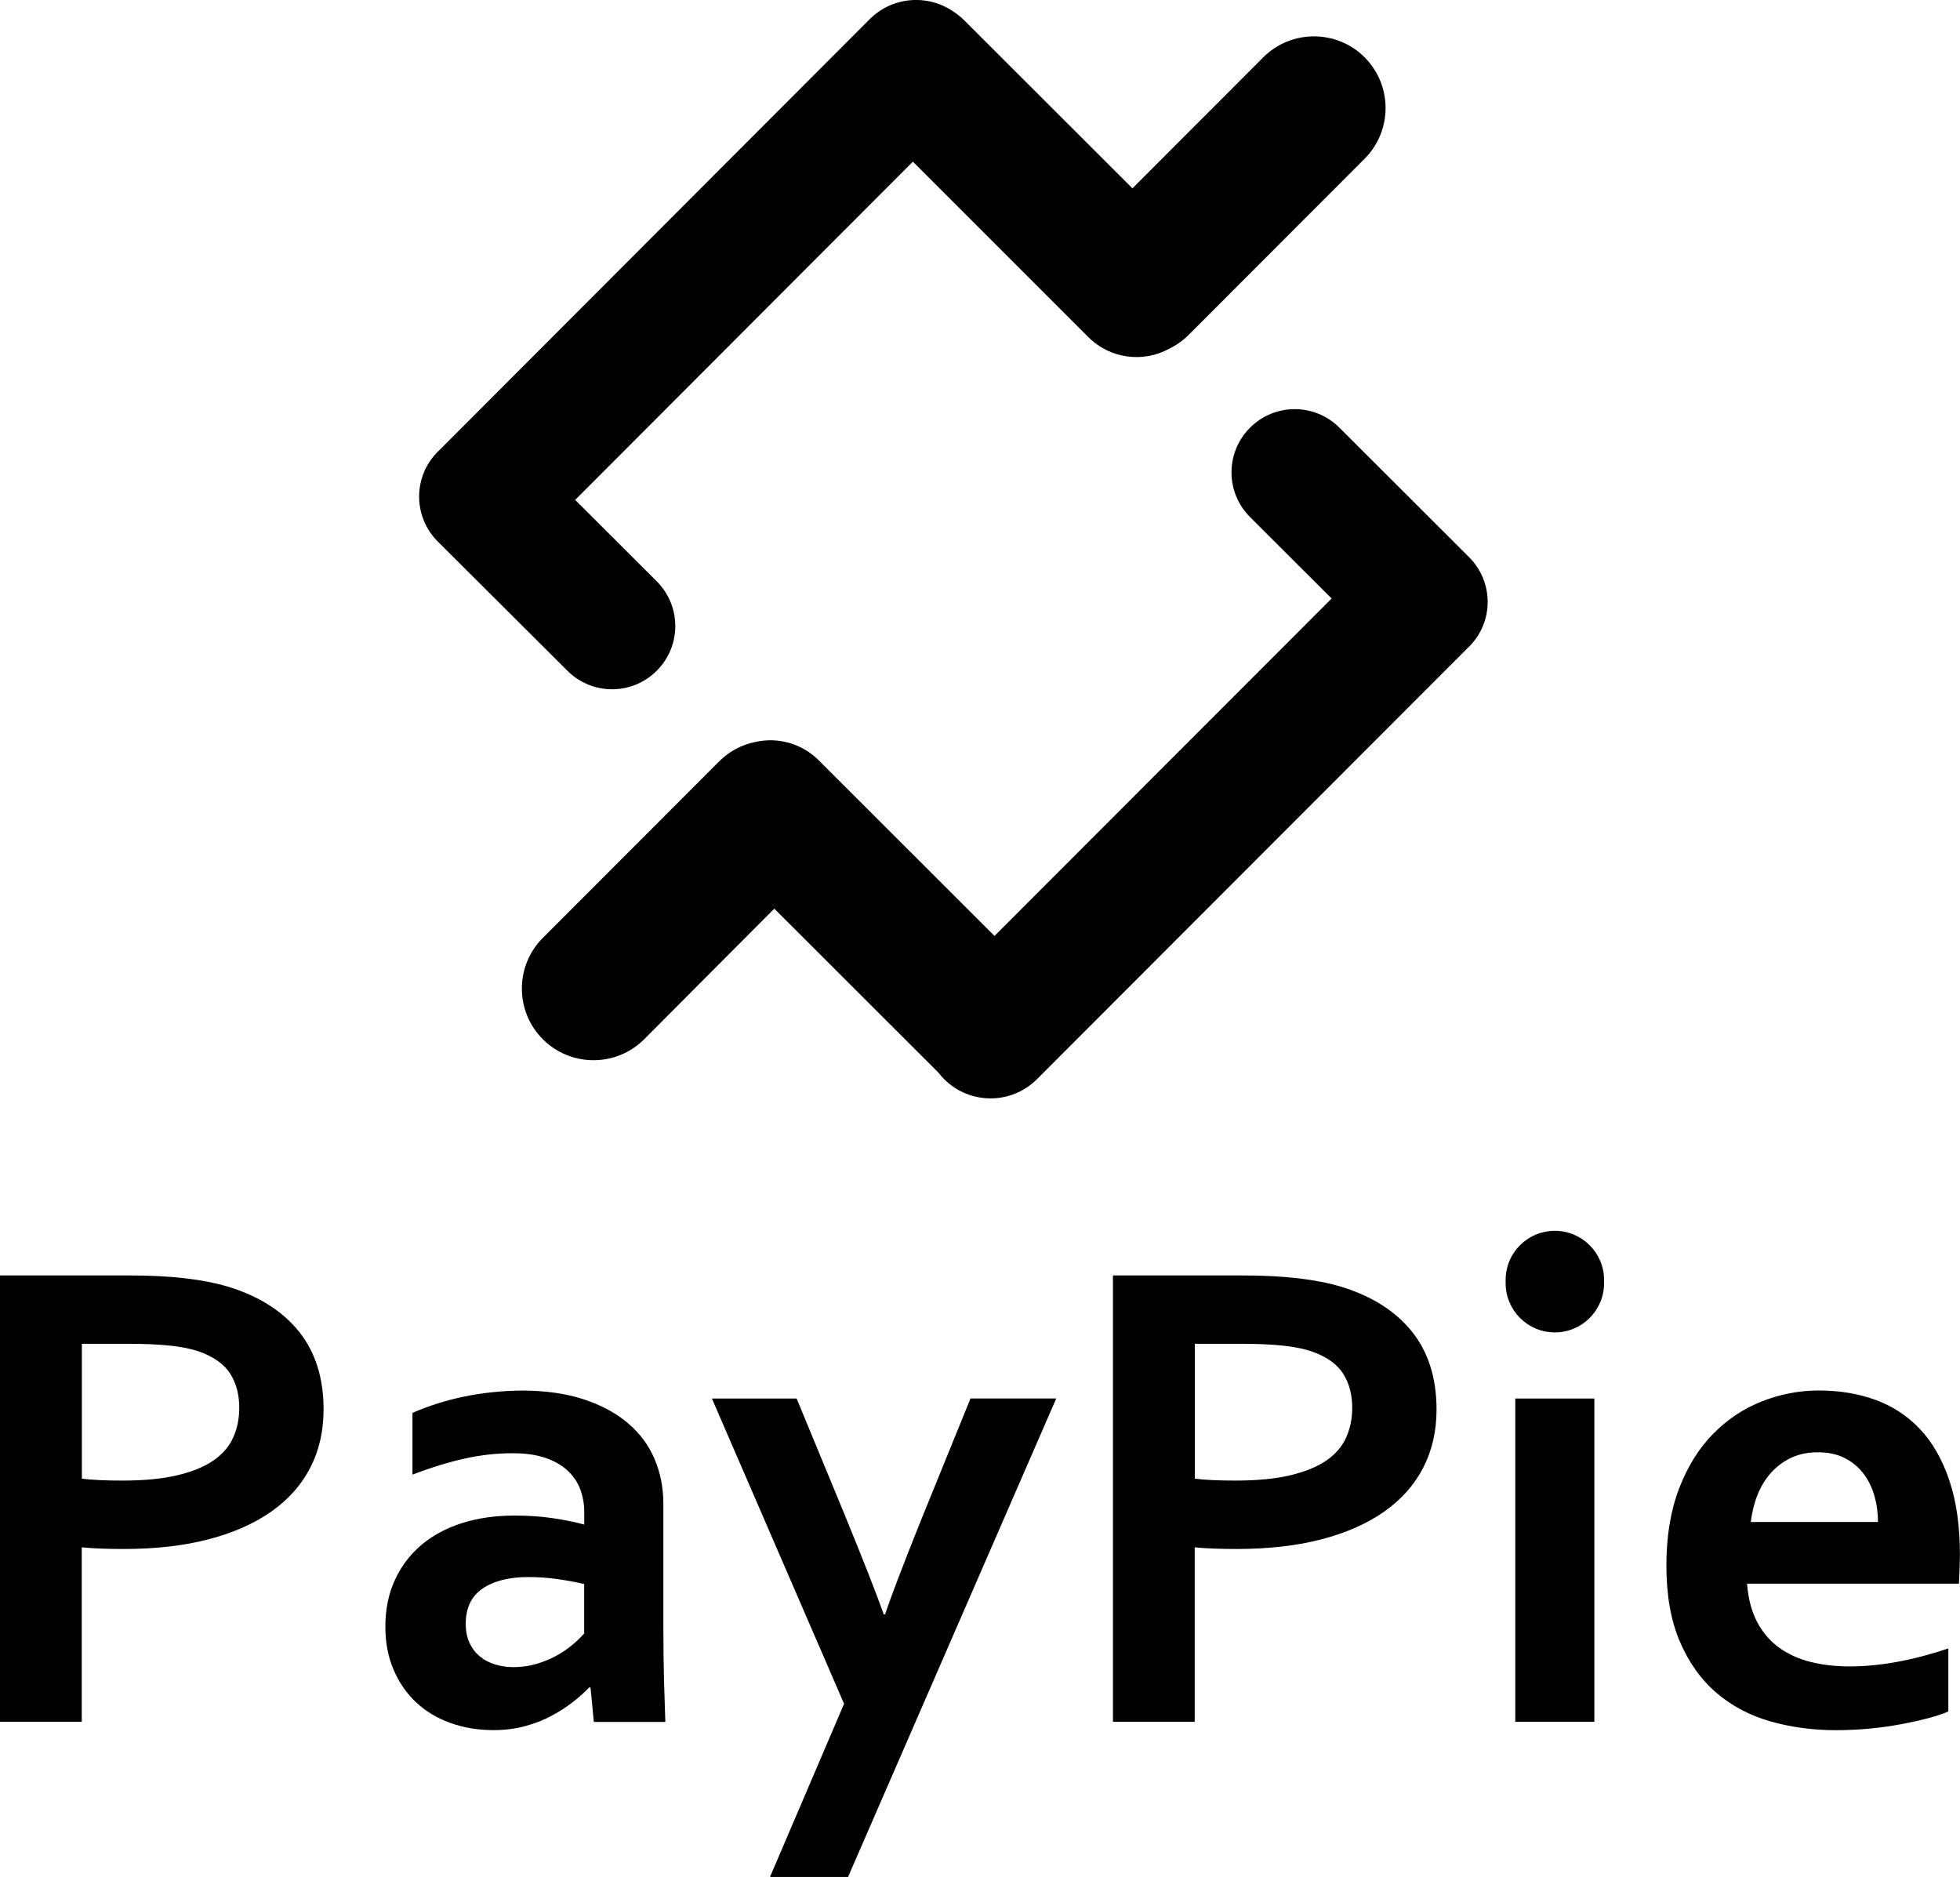 <svg id="svg7280" xmlns="http://www.w3.org/2000/svg" viewBox="0 0 3289.7 3150.2" width="3289.7" height="3150.2"><style>.st0{fill:#348f8d}.st1{fill:#7abdc1}.st2{fill:#3e898a}.st3{fill:#7abebe}</style><g id="layer1"><path className="st0" d="M2290.4 96.2c-46.9-46.9-123.2-46.9-170.1 0l-219.6 219.9L1619 34.7c-5.9-5.9-12.2-11-18.9-15.3-42.9-29.6-102.3-25.4-140.4 12.8l-2.4 2.4-.1.1-.1.1-719.6 720.7c-.5.5-.9 1-1.4 1.4-.5.5-1 .9-1.5 1.4-41.5 41.5-41.5 108.8 0 150.4l217.7 217c41.5 41.5 108.5 41.5 150 0s41.5-108.5 0-150L965.4 839l566.8-567.7 294.4 294.4c36.9 36.9 92.6 43.4 136.1 19.4 11.7-5.7 22.6-13.4 32.3-23l295.4-295.7c46.9-47 46.9-123.2 0-170.2z"/><path className="st1" d="M2465.8 935.2l-2.7-2.7-.2-.2-.2-.2-214.6-214.3c-41.5-41.5-108.5-41.5-150 0s-41.5 108.5 0 150l136.9 136.7-565.8 566.3-295.1-294.8c-28.7-28.7-68.8-39-105.6-30.9-22.8 4.4-44.5 15.5-62 33.3l-295.4 295.7c-46.9 46.9-46.9 123.2 0 170.1 46.9 46.9 123.2 46.9 170.1 0l218.4-219.2 275.3 275c3 3.9 6.2 7.7 9.8 11.2 43 43 112.8 43 155.8 0l722.5-723.3c.5-.5.9-1 1.4-1.4.5-.5 1-.9 1.5-1.4 41.4-41.4 41.4-108.4-.1-149.9z"/></g><path className="st2" d="M207.2 2599.7c-12.3 0-24.5-.2-36.4-.6-12-.4-23.2-1.1-33.6-2.2v292.9H0v-749.2h216.1c36.2 0 67.8 1.6 94.9 4.8 27.1 3.2 51.2 7.9 72.5 14.3 51.1 15.7 90.5 40.7 118.2 75 27.6 34.4 41.4 78 41.4 131 0 36.2-7.5 68.8-22.4 97.7-14.9 28.9-36.8 53.5-65.5 73.6-28.8 20.2-63.8 35.7-105.3 46.5-41.4 10.8-89 16.2-142.7 16.2zm-70-118.1c7.8 1.1 17.8 2 30 2.5 12.1.6 24.7.8 37.8.8 37 0 67.9-3 93-9 25-6 45.2-14.3 60.5-24.9 15.3-10.6 26.3-23.5 33-38.6 6.7-15.1 10.1-31.6 10.1-49.6 0-22-5-41.1-15.1-57.1s-27.6-28.6-52.6-37.5c-13.1-4.5-29.2-7.7-48.4-9.8-19.2-2-42.8-3.1-70.8-3.1h-77.3v226.3zM991.1 2832.1h-2.2c-7.5 7.8-16.4 15.9-26.9 24.1-10.5 8.2-22.4 16-35.8 23.2-13.4 7.3-28.4 13.2-44.8 17.6-16.4 4.5-34.2 6.7-53.2 6.7-25.8 0-49.8-4-72.2-12s-41.6-19.6-57.7-34.7c-16.1-15.1-28.7-33.4-37.8-54.9-9.2-21.5-13.7-45.4-13.7-72 0-29.1 5.3-55.2 16-78.4 10.6-23.1 25.5-42.7 44.5-58.8 19-16 41.8-28.3 68.3-36.7 26.5-8.4 55.8-12.6 87.9-12.6 23.5 0 45.2 1.5 65 4.5 19.8 3 37.1 6.5 52.1 10.6V2537c0-12.7-2.2-24.9-6.4-36.7-4.3-11.8-11.2-22.2-20.7-31.4-9.5-9.1-21.9-16.4-37.2-21.8-15.3-5.4-34-8.1-56-8.1-26.9 0-53.8 3-80.6 9-26.9 6-56 14.9-87.4 26.9v-103.6c27.2-11.9 56.2-21.1 86.8-27.4 30.6-6.3 62.7-9.7 96.3-10.1 39.6 0 74.2 4.9 103.9 14.6 29.7 9.7 54.5 23.1 74.5 40 20 17 34.9 37.1 44.8 60.2 9.9 23.2 14.8 48.3 14.8 75.6v204.4c0 35.8.4 66.6 1.1 92.4.7 25.8 1.5 48.7 2.2 68.9h-120l-5.6-57.8zm-10.6-173.6c-12.7-3-27.3-5.7-43.7-8.1-16.4-2.4-33-3.6-49.8-3.6-32.5 0-58.1 6.4-77 19.3s-28.3 32.6-28.3 59.1c0 12.3 2.1 23.1 6.4 32.2 4.3 9.2 10.1 16.7 17.4 22.7 7.3 6 15.8 10.5 25.5 13.4 9.7 3 20 4.5 30.8 4.5 13.4 0 26.1-1.8 38.1-5.3 11.9-3.5 23-8 33-13.4 10.1-5.4 19.1-11.5 27.2-18.2 8-6.7 14.8-13.2 20.4-19.6v-83zM1194.9 2347.2h142.2l81.2 196.5c30.6 74.7 52.3 129.9 65 165.7h2.2c9.3-28 29.1-79.9 59.4-155.7l84-206.6h143.9l-349.4 803h-131l124.3-290.6-221.8-512.3z"/><path className="st3" d="M2075.2 2599.7c-12.3 0-24.5-.2-36.4-.6-12-.4-23.2-1.1-33.6-2.2v292.9H1868v-749.2h216.1c36.2 0 67.8 1.6 94.9 4.8 27.1 3.2 51.2 7.9 72.5 14.3 51.1 15.7 90.5 40.7 118.2 75 27.6 34.4 41.4 78 41.4 131 0 36.2-7.5 68.8-22.4 97.7-14.9 28.9-36.8 53.5-65.5 73.6-28.7 20.2-63.8 35.7-105.3 46.5-41.4 10.8-89 16.2-142.7 16.2zm-70-118.1c7.8 1.1 17.8 2 30 2.5 12.1.6 24.7.8 37.8.8 37 0 67.9-3 93-9 25-6 45.2-14.3 60.5-24.9 15.3-10.6 26.3-23.5 33-38.6 6.7-15.1 10.1-31.6 10.1-49.6 0-22-5-41.1-15.1-57.1s-27.6-28.6-52.6-37.5c-13.1-4.5-29.2-7.7-48.4-9.8-19.2-2-42.8-3.1-70.8-3.1h-77.3v226.3zM2609.7 2065.7c45.6 0 82.6 37 82.6 82.6v5.3c0 45.6-37 82.6-82.6 82.6-45.6 0-82.6-37-82.6-82.6v-5.3c-.1-45.7 36.9-82.6 82.6-82.6zm-66.4 281.5H2676v542.6h-132.7v-542.6zM3104.4 2796.8c25.8 0 52.6-2.6 80.6-7.8 28-5.2 56.4-12.7 85.1-22.4v105.8c-17.2 7.5-43.5 14.6-79 21.3-35.5 6.7-72.2 10.1-110.3 10.1-38.5 0-74.9-5-109.5-14.8-34.5-9.9-64.7-25.8-90.4-47.9-25.8-22-46.2-50.6-61.3-85.7-15.1-35.1-22.7-77.6-22.7-127.7 0-49.3 7.1-92.4 21.3-129.4 14.2-37 33.2-67.6 57.1-91.8 23.9-24.3 51.2-42.5 82-54.6 30.8-12.1 62.6-18.2 95.5-18.2 34.3 0 66 5.2 94.9 15.7 28.9 10.5 53.9 26.9 75 49.3s37.5 51.2 49.3 86.5c11.8 35.3 17.6 77 17.6 125.1-.4 18.7-.9 34.5-1.7 47.6h-355.6c1.9 25 7.5 46.4 16.8 64.1 9.3 17.7 21.6 32.1 36.7 43.1 15.1 11 32.8 19 52.9 24.1 20.3 5.1 42.2 7.6 65.7 7.6zm-53.2-359.4c-16.8 0-31.7 3.1-44.8 9.2-13.1 6.2-24.4 14.6-33.9 25.2s-17.1 23.1-22.7 37.2c-5.6 14.2-9.3 29.3-11.2 45.4H3152c0-16-2.2-31.2-6.4-45.4-4.3-14.2-10.6-26.6-19-37.2-8.4-10.6-18.9-19-31.4-25.2-12.6-6.2-27.2-9.2-44-9.2z"/></svg>